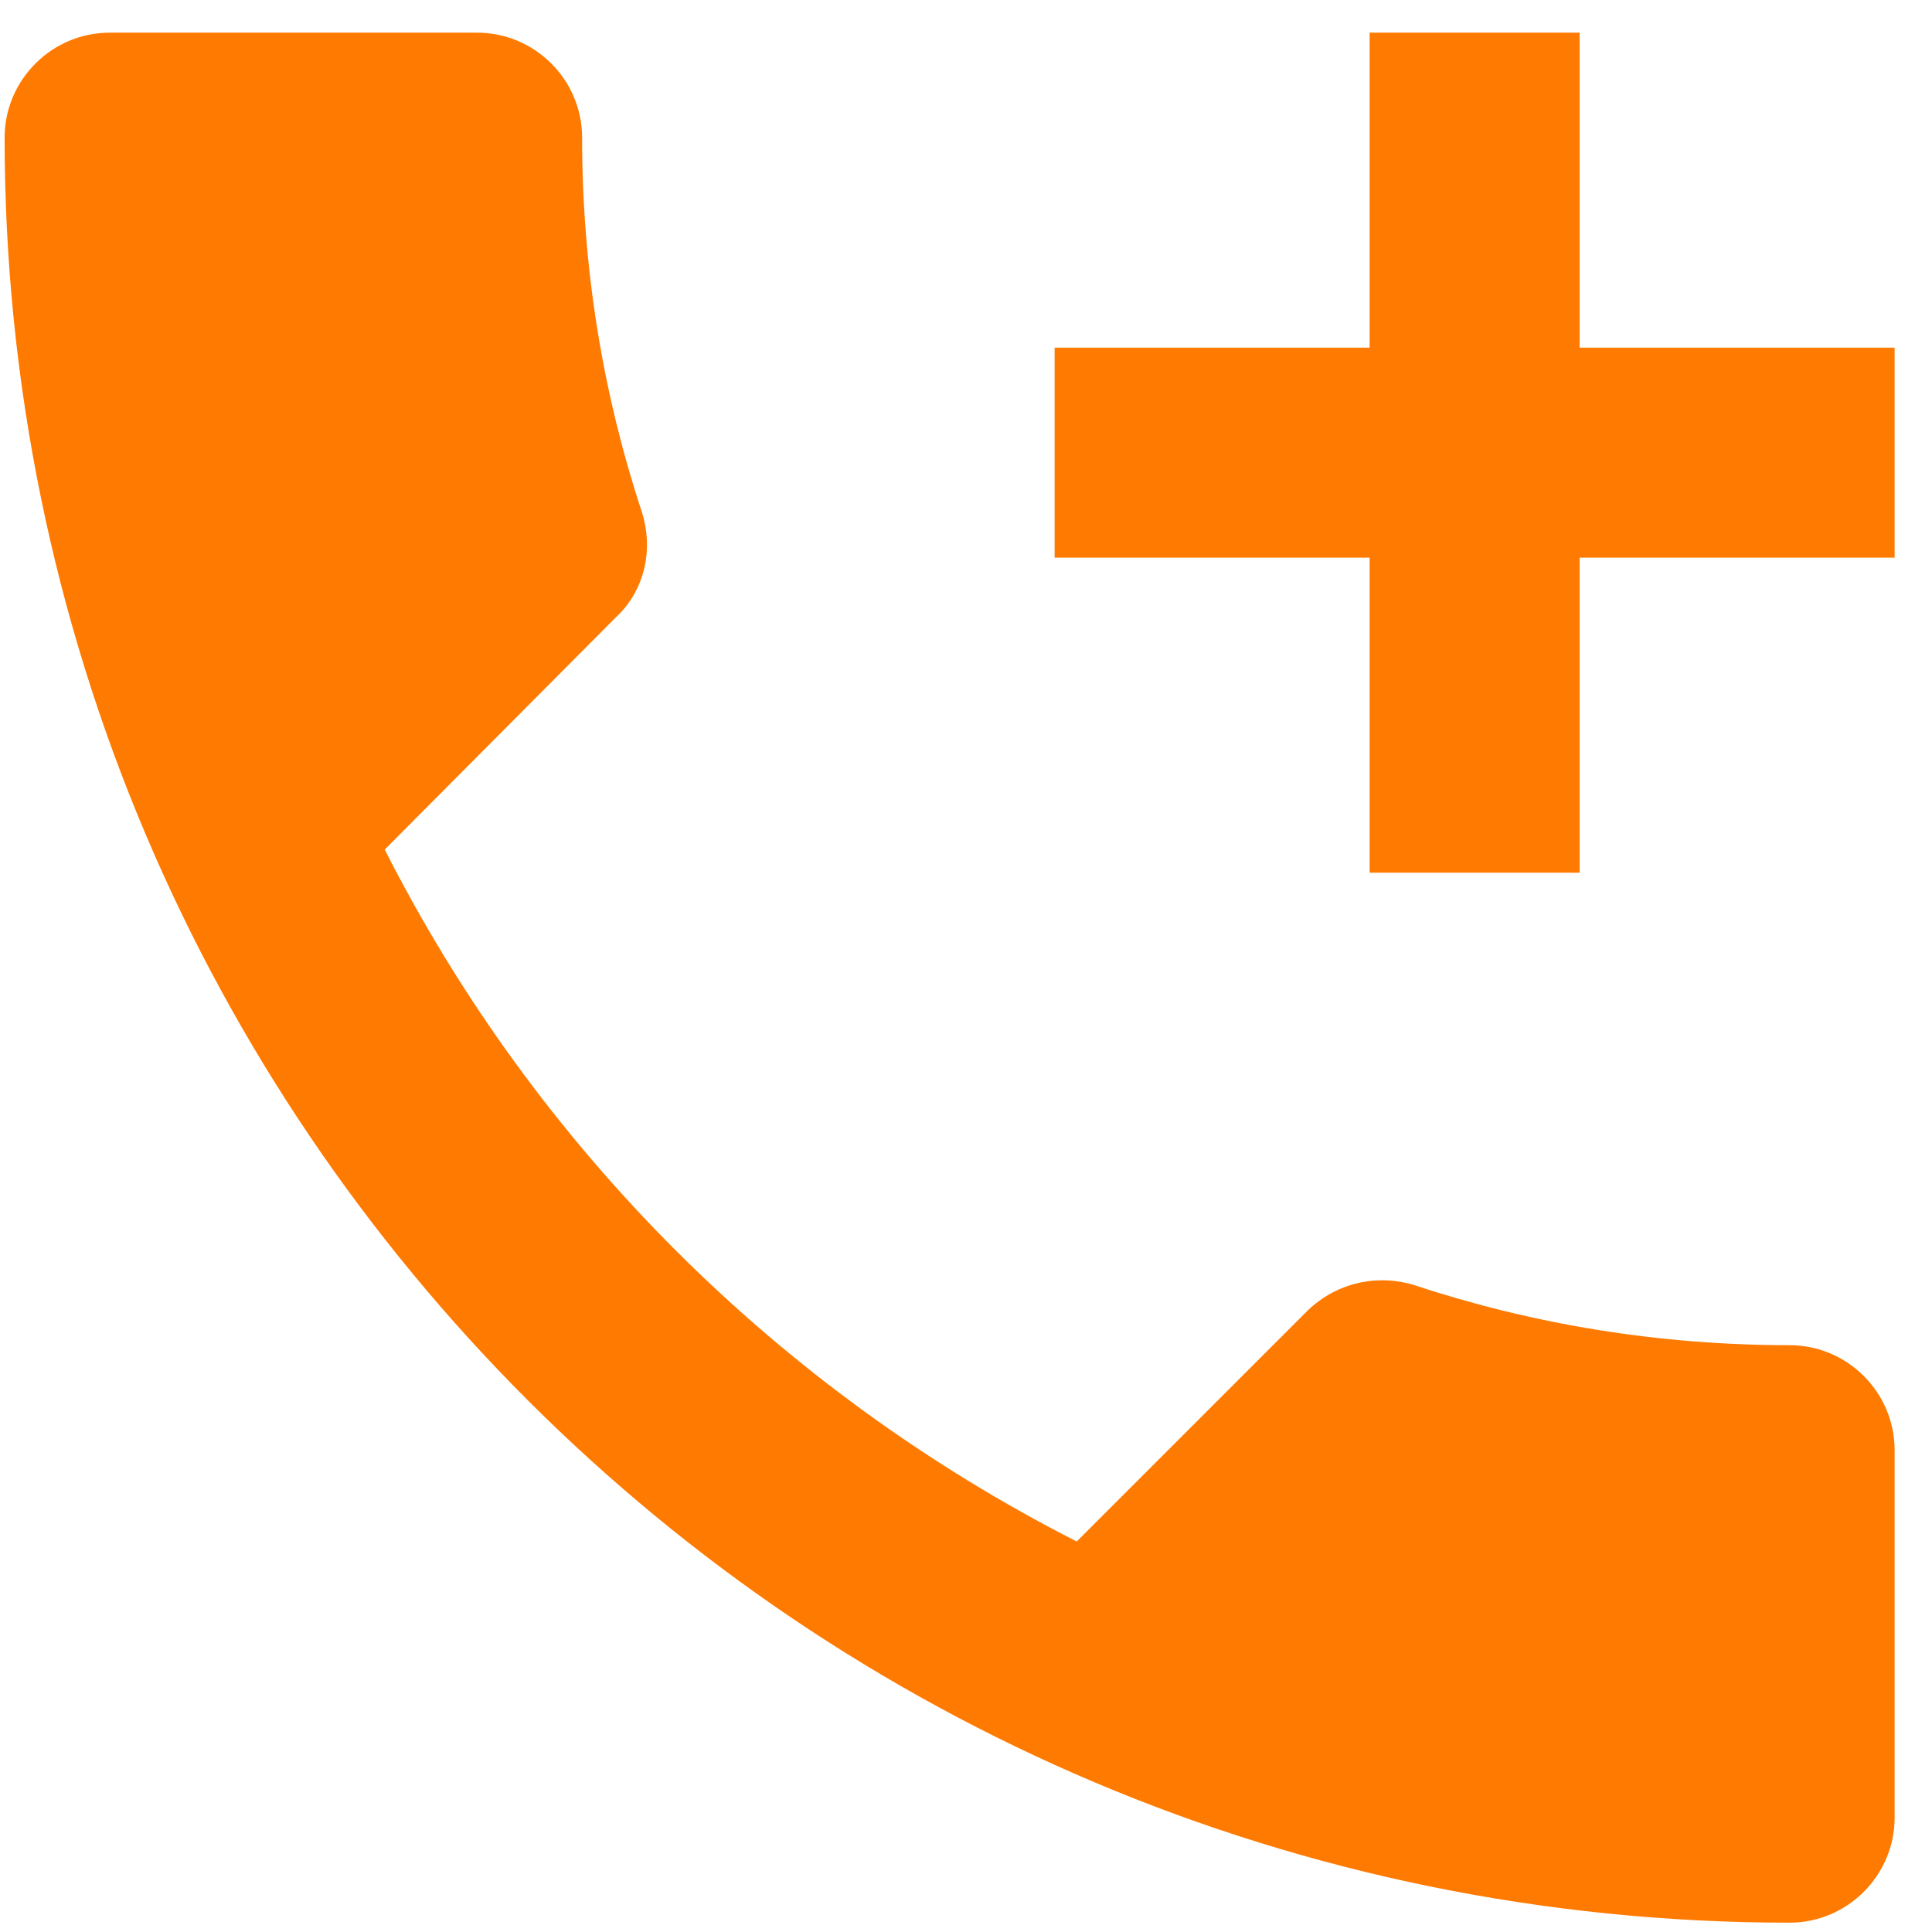 <svg width="23" height="23" viewBox="0 0 23 23" fill="none" xmlns="http://www.w3.org/2000/svg">
<path d="M21.305 16.014C19.743 16.014 18.243 15.764 16.843 15.301C16.405 15.164 15.918 15.264 15.568 15.601L12.818 18.351C9.28 16.551 6.38 13.664 4.58 10.114L7.33 7.351C7.68 7.026 7.78 6.539 7.643 6.101C7.18 4.701 6.93 3.201 6.93 1.639C6.93 0.951 6.368 0.389 5.68 0.389H1.305C0.618 0.389 0.055 0.951 0.055 1.639C0.055 13.376 9.568 22.889 21.305 22.889C21.993 22.889 22.555 22.326 22.555 21.639V17.264C22.555 16.576 21.993 16.014 21.305 16.014ZM22.555 4.139H18.805V0.389H16.305V4.139H12.555V6.639H16.305V10.389H18.805V6.639H22.555V4.139Z" fill="#FF7A00"/>
</svg>
